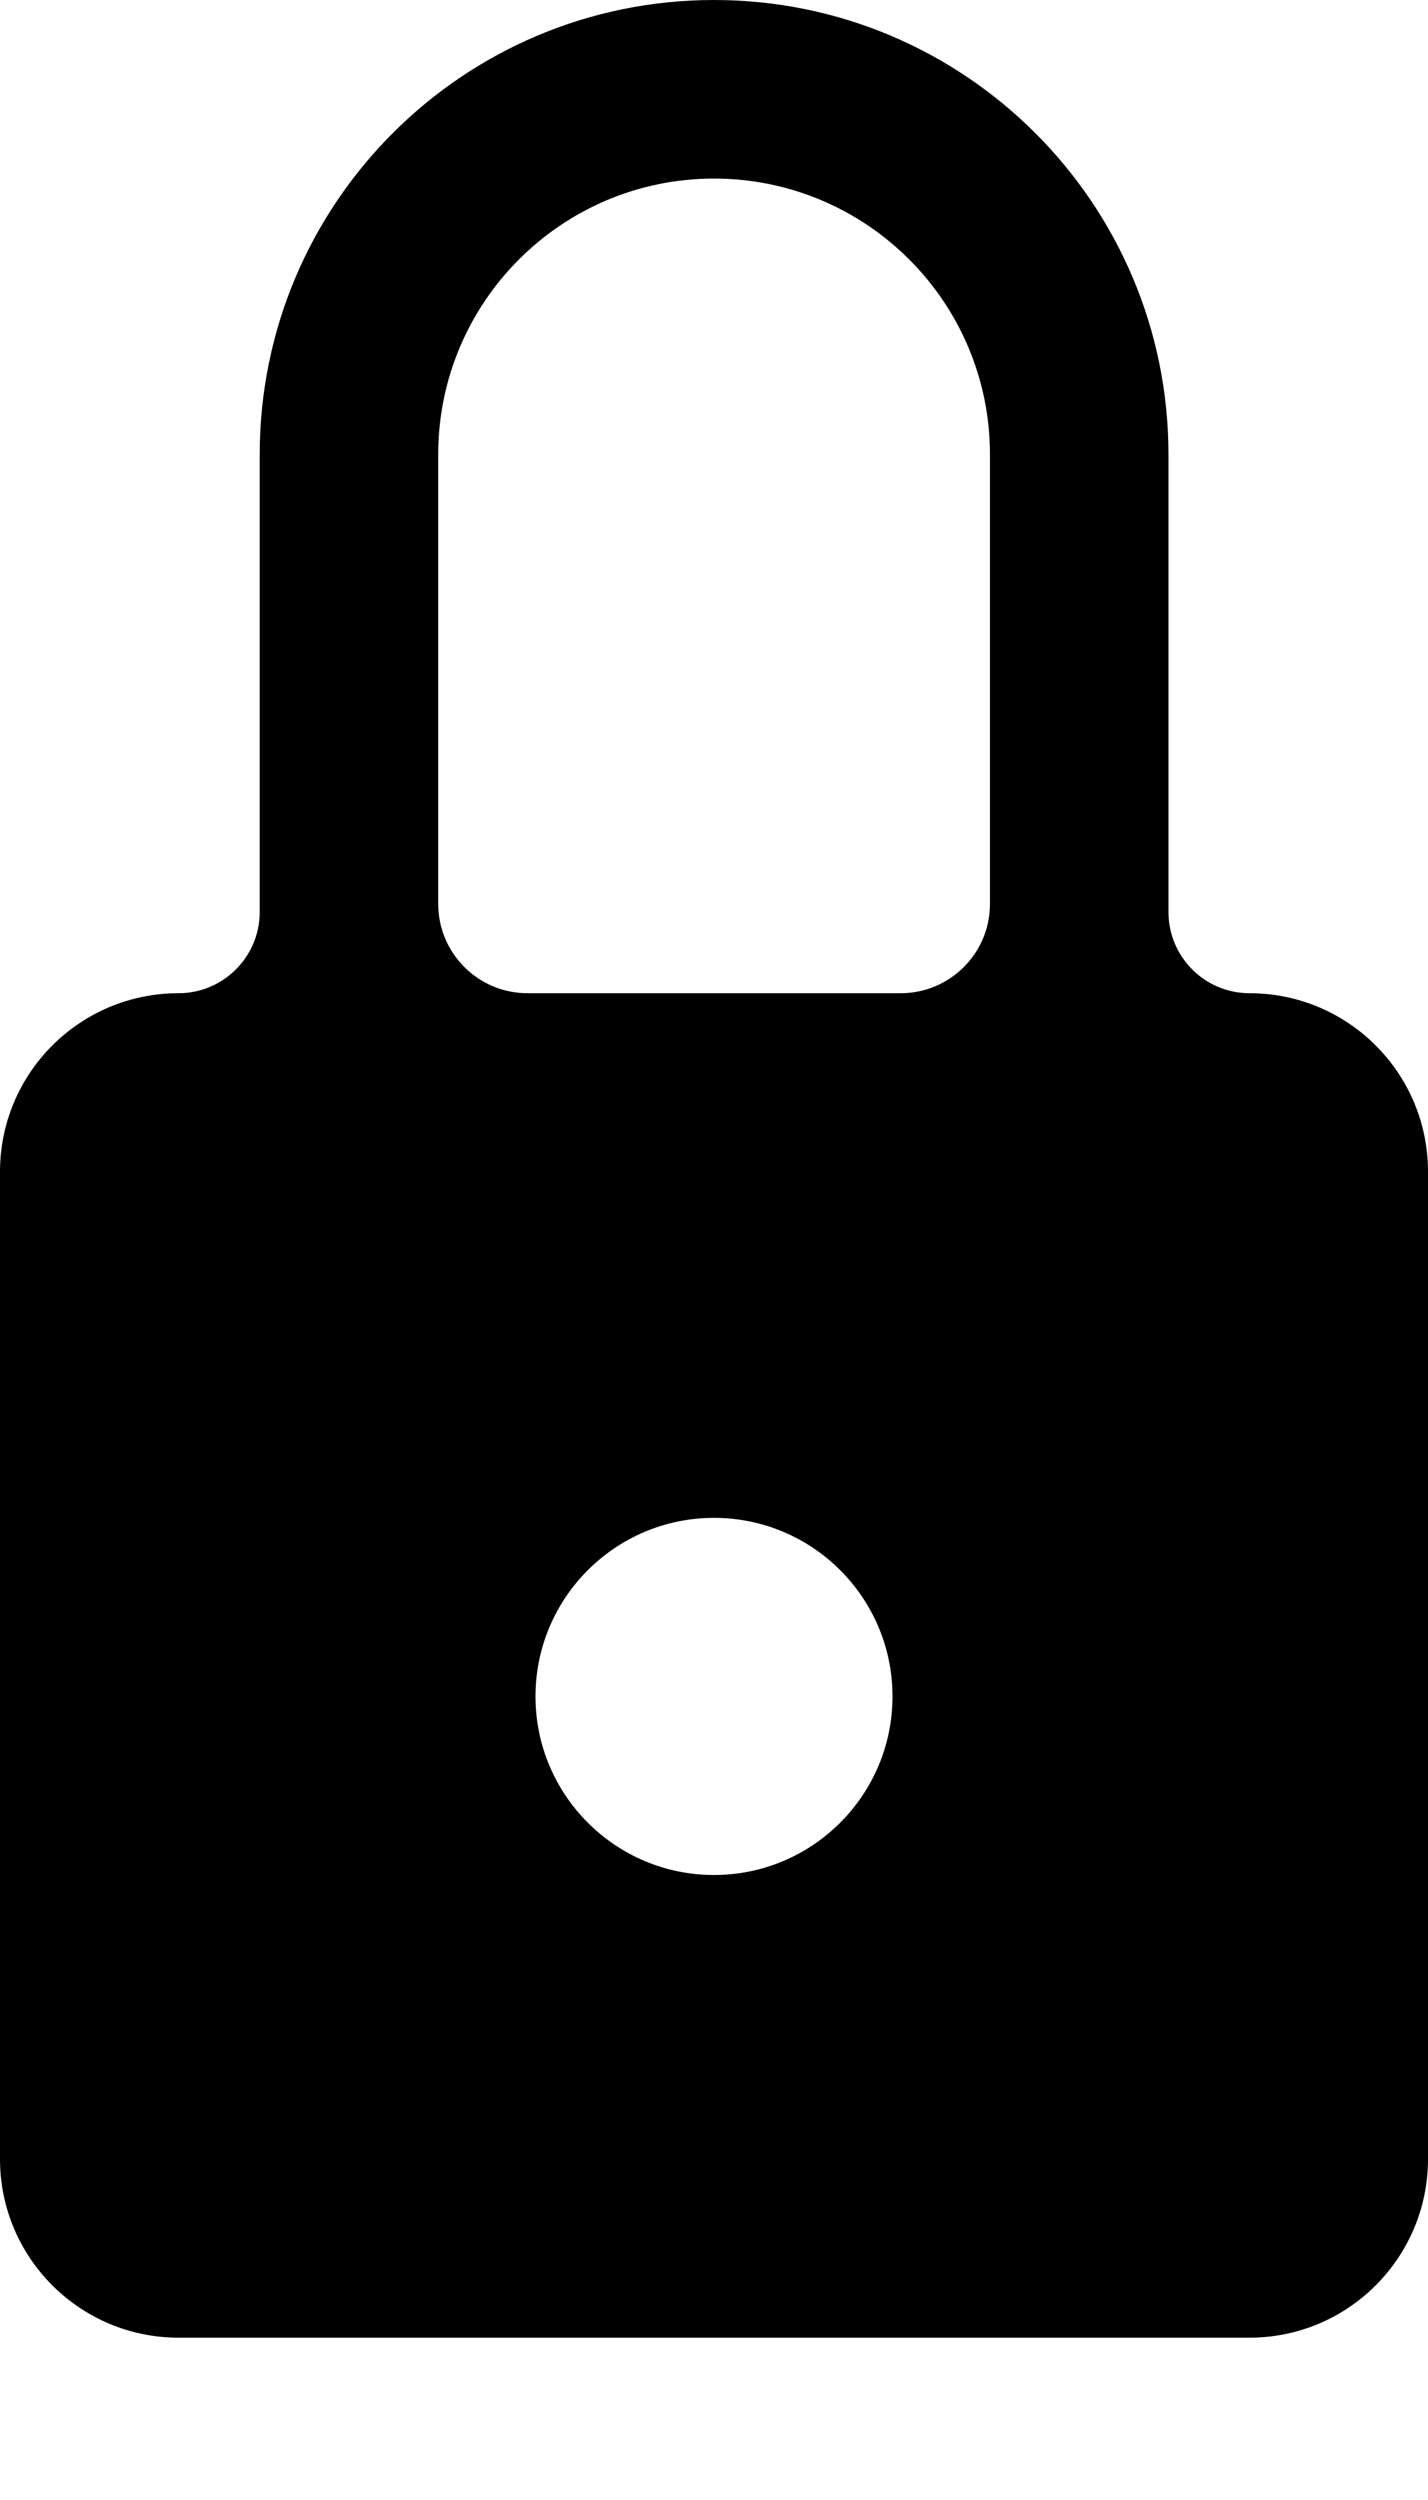 <svg width="8" height="14" viewBox="0 0 8 14" fill="none" xmlns="http://www.w3.org/2000/svg">
<path fill-rule="evenodd" clip-rule="evenodd" d="M5.546 2.545V5.062C5.546 5.338 5.322 5.562 5.046 5.562H2.955C2.679 5.562 2.455 5.338 2.455 5.062V2.545C2.455 1.692 3.147 1 4 1C4.854 1 5.546 1.692 5.546 2.545ZM1 5.562C1.251 5.562 1.455 5.358 1.455 5.107V2.545C1.455 1.14 2.594 0 4 0C5.406 0 6.546 1.14 6.546 2.545V5.107C6.546 5.358 6.749 5.562 7 5.562C7.552 5.562 8 6.009 8 6.562V12.091C8 12.643 7.552 13.091 7 13.091H1C0.448 13.091 0 12.643 0 12.091V6.562C0 6.009 0.448 5.562 1 5.562ZM4 10.5C4.552 10.5 5 10.052 5 9.5C5 8.948 4.552 8.5 4 8.5C3.448 8.5 3 8.948 3 9.5C3 10.052 3.448 10.5 4 10.5Z" fill="black"/>
</svg>
